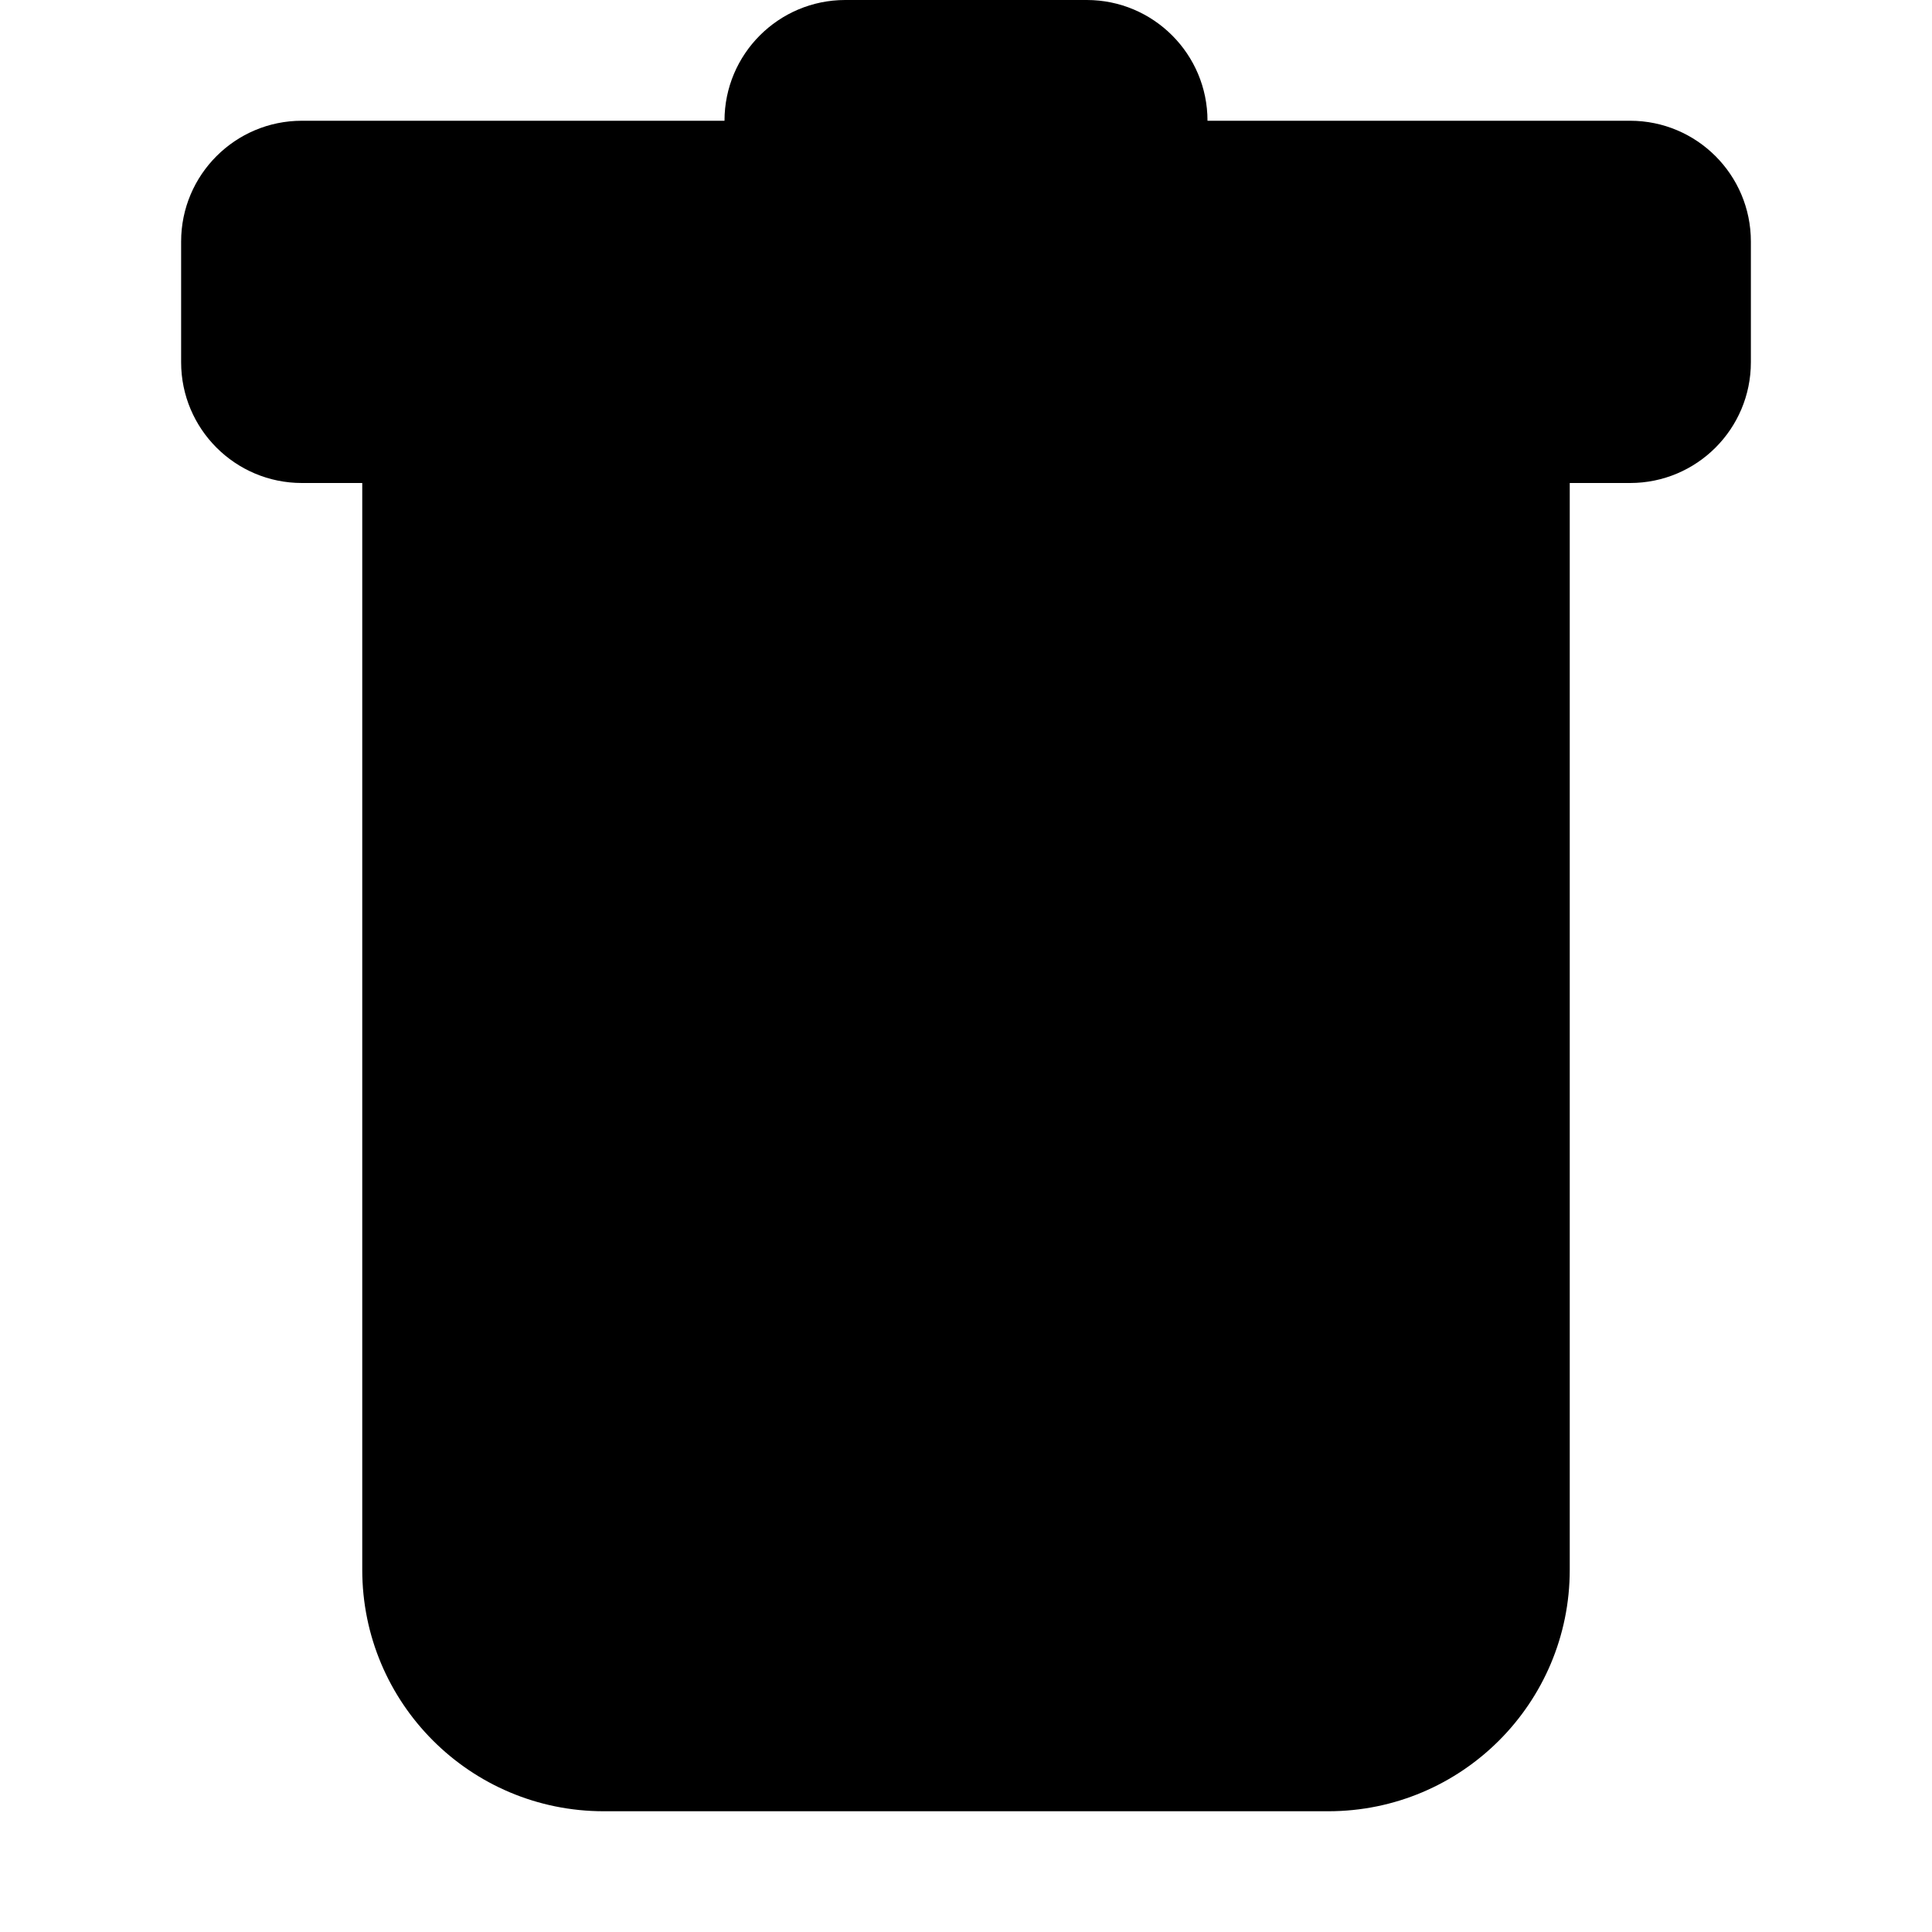 <?xml version="1.0" encoding="UTF-8" standalone="no"?>
<svg
   width="16"
   height="16"
   fill="currentColor"
   class="bi bi-trash-fill"
   viewBox="0 0 16 16"
   version="1.1"
   id="svg4"
   sodipodi:docname="trash-fill.svg"
   inkscape:version="1.2.2 (1:1.2.2+202212051552+b0a8486541)"
   xmlns:inkscape="http://www.inkscape.org/namespaces/inkscape"
   xmlns:sodipodi="http://sodipodi.sourceforge.net/DTD/sodipodi-0.dtd"
   xmlns="http://www.w3.org/2000/svg"
   xmlns:svg="http://www.w3.org/2000/svg">
  <defs
     id="defs8" />
  <sodipodi:namedview
     id="namedview6"
     pagecolor="#505050"
     bordercolor="#eeeeee"
     borderopacity="1"
     inkscape:showpageshadow="0"
     inkscape:pageopacity="0"
     inkscape:pagecheckerboard="0"
     inkscape:deskcolor="#505050"
     showgrid="false"
     inkscape:zoom="51.6875"
     inkscape:cx="7.9903265"
     inkscape:cy="8.0096735"
     inkscape:window-width="2560"
     inkscape:window-height="1007"
     inkscape:window-x="0"
     inkscape:window-y="0"
     inkscape:window-maximized="1"
     inkscape:current-layer="svg4" />
  <path
     d="m 2.5,1 c -0.552,0 -1,0.448 -1,1 v 1 c 0,0.552 0.448,1 1,1 H 3 v 9 c 0,1.105 0.895,2 2,2 h 6 c 1.105,0 2,-0.895 2,-2 V 4 h 0.5 c 0.552,0 1,-0.448 1,-1 V 2 c 0,-0.552 -0.448,-1 -1,-1 H 10 C 10,0.448 9.552,0 9,0 H 7 C 6.448,0 6,0.448 6,1 Z"
     id="path2"
     sodipodi:nodetypes="sssscsssscsssscsscs" />
</svg>
